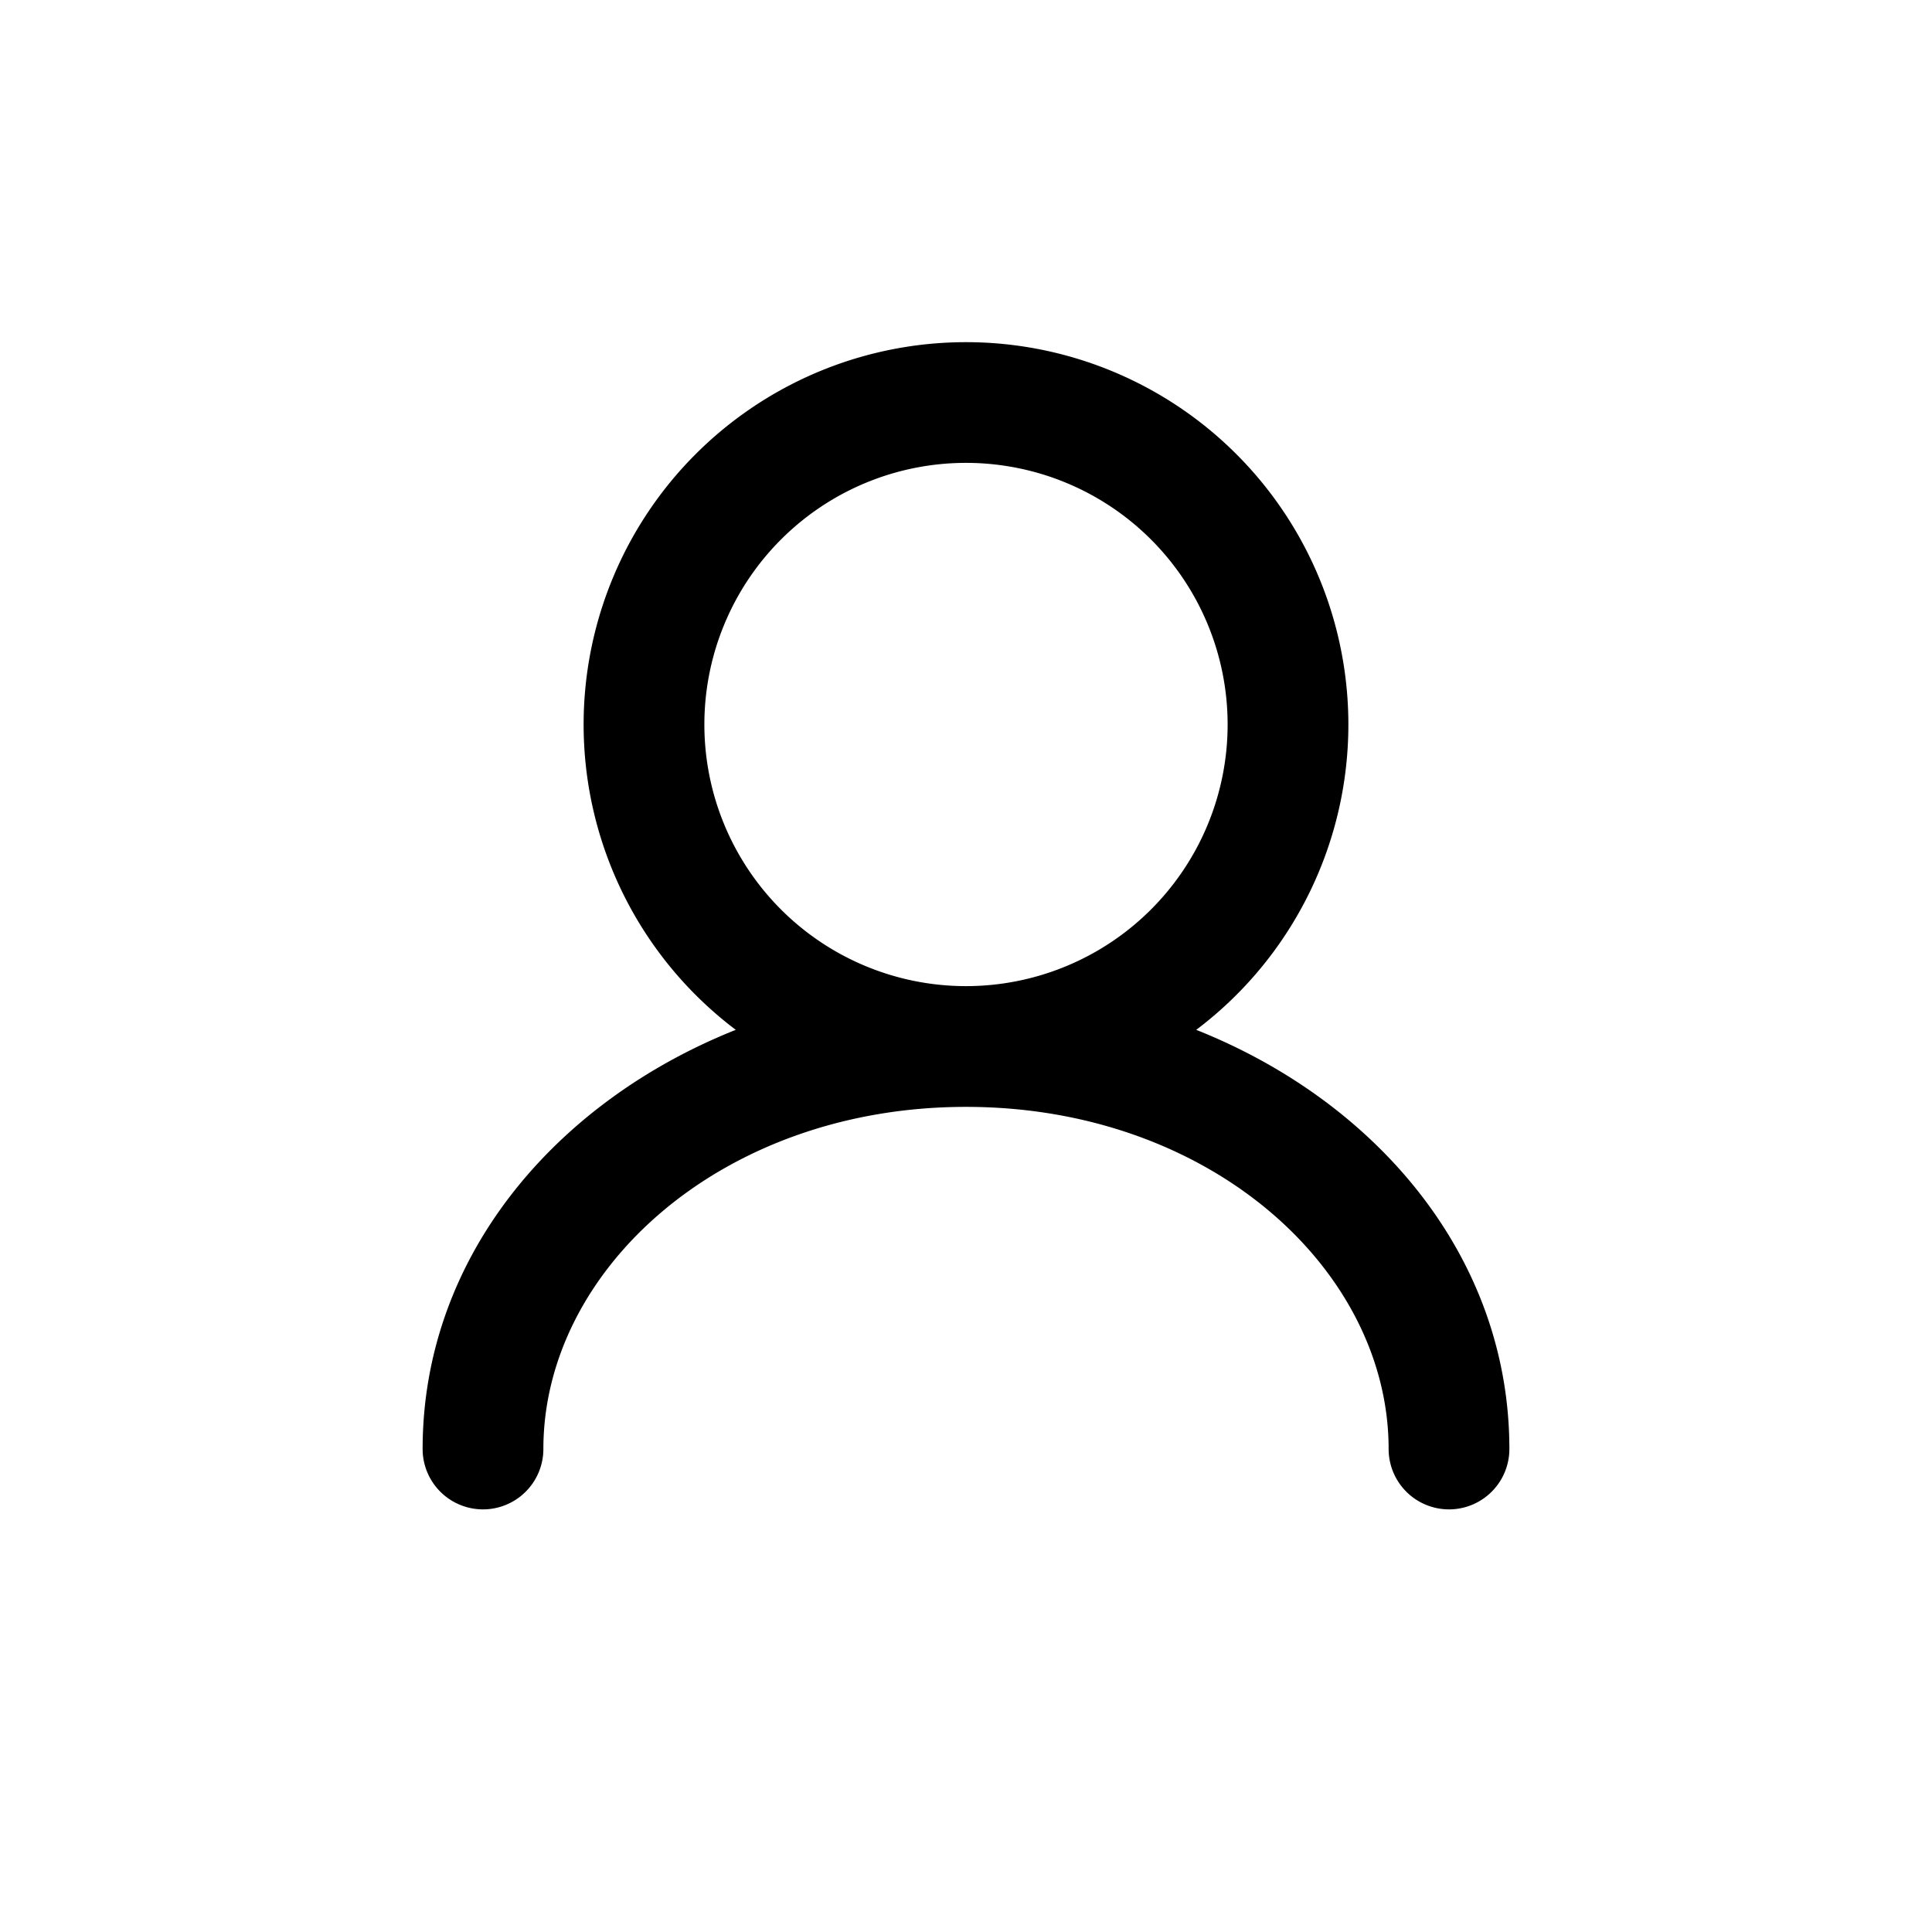 <svg xmlns="http://www.w3.org/2000/svg" viewBox="0 0 24 24"><path fill-rule="evenodd" d="M12 5.75a3.25 3.25 0 1 0 0 6.5 3.25 3.25 0 0 0 0-6.5m2.86 7.043a4.75 4.75 0 1 0-5.72 0c-2.256.899-3.89 2.834-3.89 5.207a.75.75 0 0 0 1.5 0c0-2.225 2.217-4.25 5.25-4.25s5.25 2.025 5.25 4.25a.75.75 0 0 0 1.5 0c0-2.373-1.634-4.309-3.89-5.207" clip-rule="evenodd"/></svg>